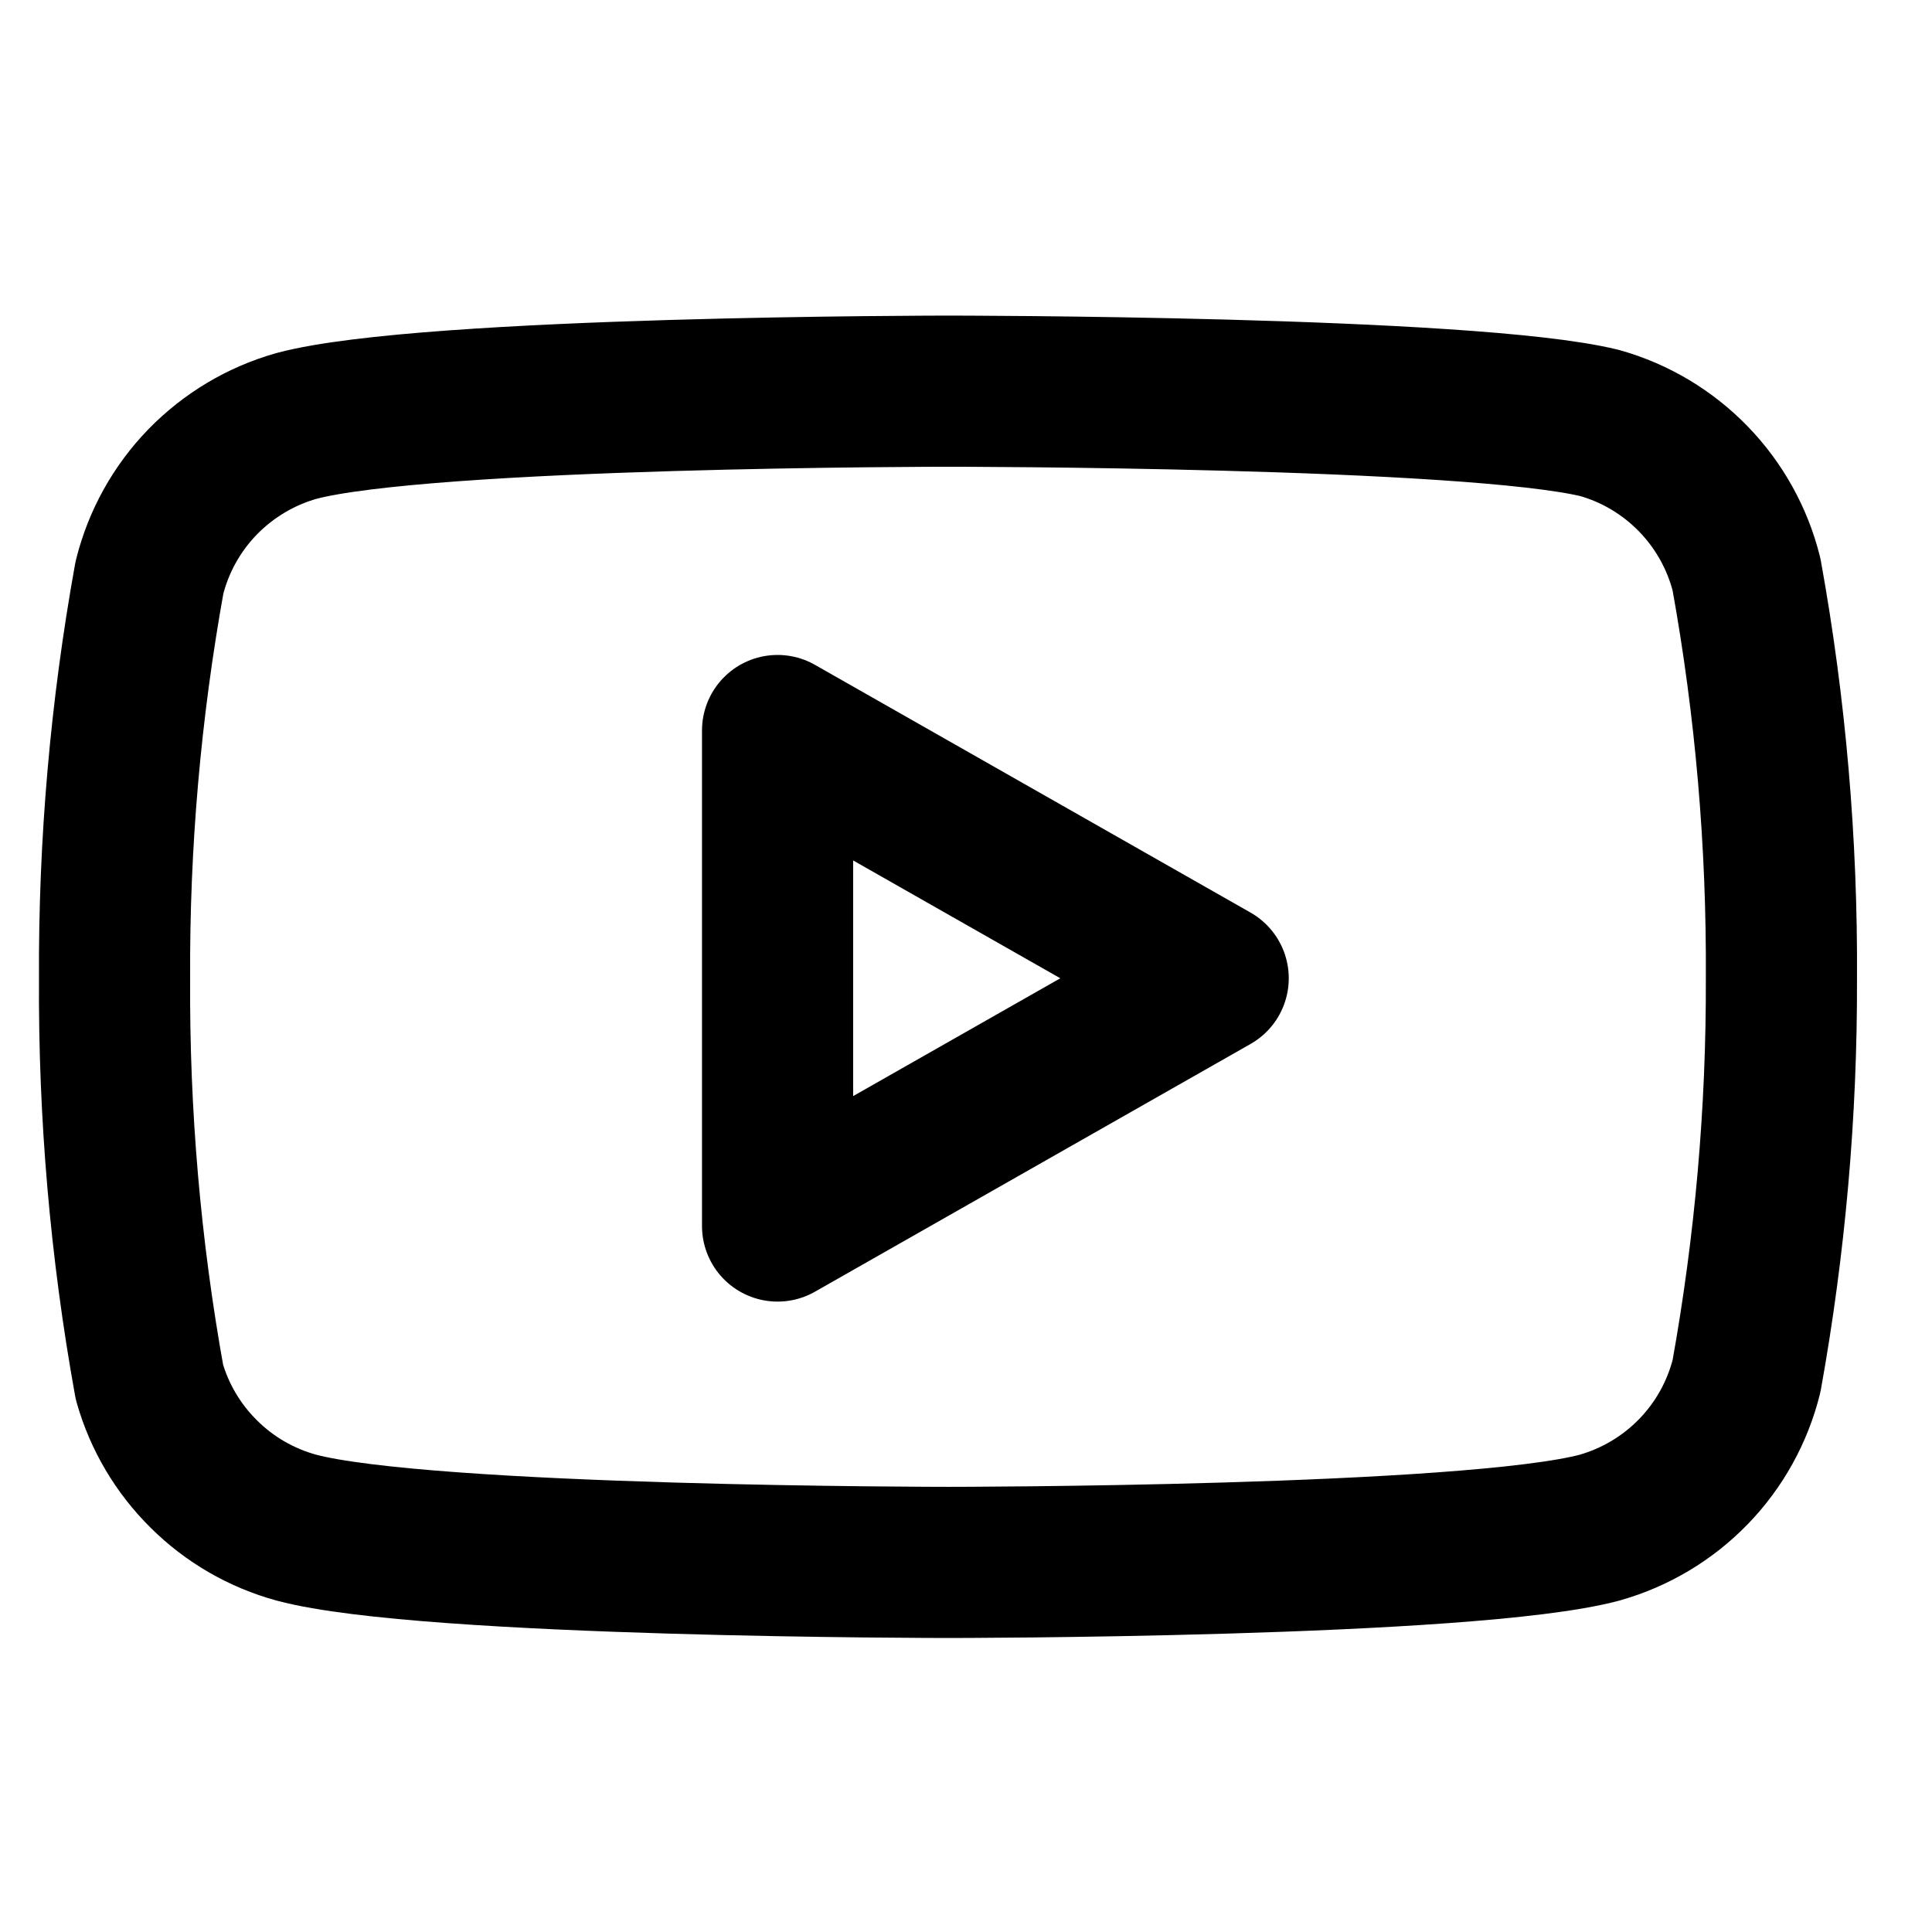 <svg width="17" height="17" viewBox="0 0 17 17" fill="none" xmlns="http://www.w3.org/2000/svg">
<g clip-path="url(#clip0_9_1293)">
<path d="M15.368 5.055C15.289 4.739 15.128 4.449 14.901 4.215C14.674 3.981 14.389 3.81 14.075 3.722C12.928 3.442 8.342 3.442 8.342 3.442C8.342 3.442 3.755 3.442 2.608 3.748C2.294 3.837 2.01 4.007 1.782 4.241C1.555 4.475 1.394 4.765 1.315 5.082C1.105 6.245 1.002 7.426 1.008 8.608C1.001 9.8 1.103 10.989 1.315 12.162C1.402 12.468 1.567 12.747 1.794 12.971C2.02 13.196 2.301 13.358 2.608 13.442C3.755 13.748 8.342 13.748 8.342 13.748C8.342 13.748 12.928 13.748 14.075 13.442C14.389 13.353 14.674 13.183 14.901 12.949C15.128 12.715 15.289 12.425 15.368 12.108C15.576 10.953 15.679 9.782 15.675 8.608C15.682 7.417 15.58 6.227 15.368 5.055Z" stroke="black" stroke-width="1.33" stroke-linecap="round" stroke-linejoin="round"/>
<path d="M6.842 10.788L10.675 8.608L6.842 6.428V10.788Z" stroke="black" stroke-width="1.33" stroke-linecap="round" stroke-linejoin="round"/>
</g>
<defs>
<clipPath id="clip0_9_1293">
<rect width="16" height="16" fill="white" transform="translate(0.342 0.775)"/>
</clipPath>
</defs>
</svg>
